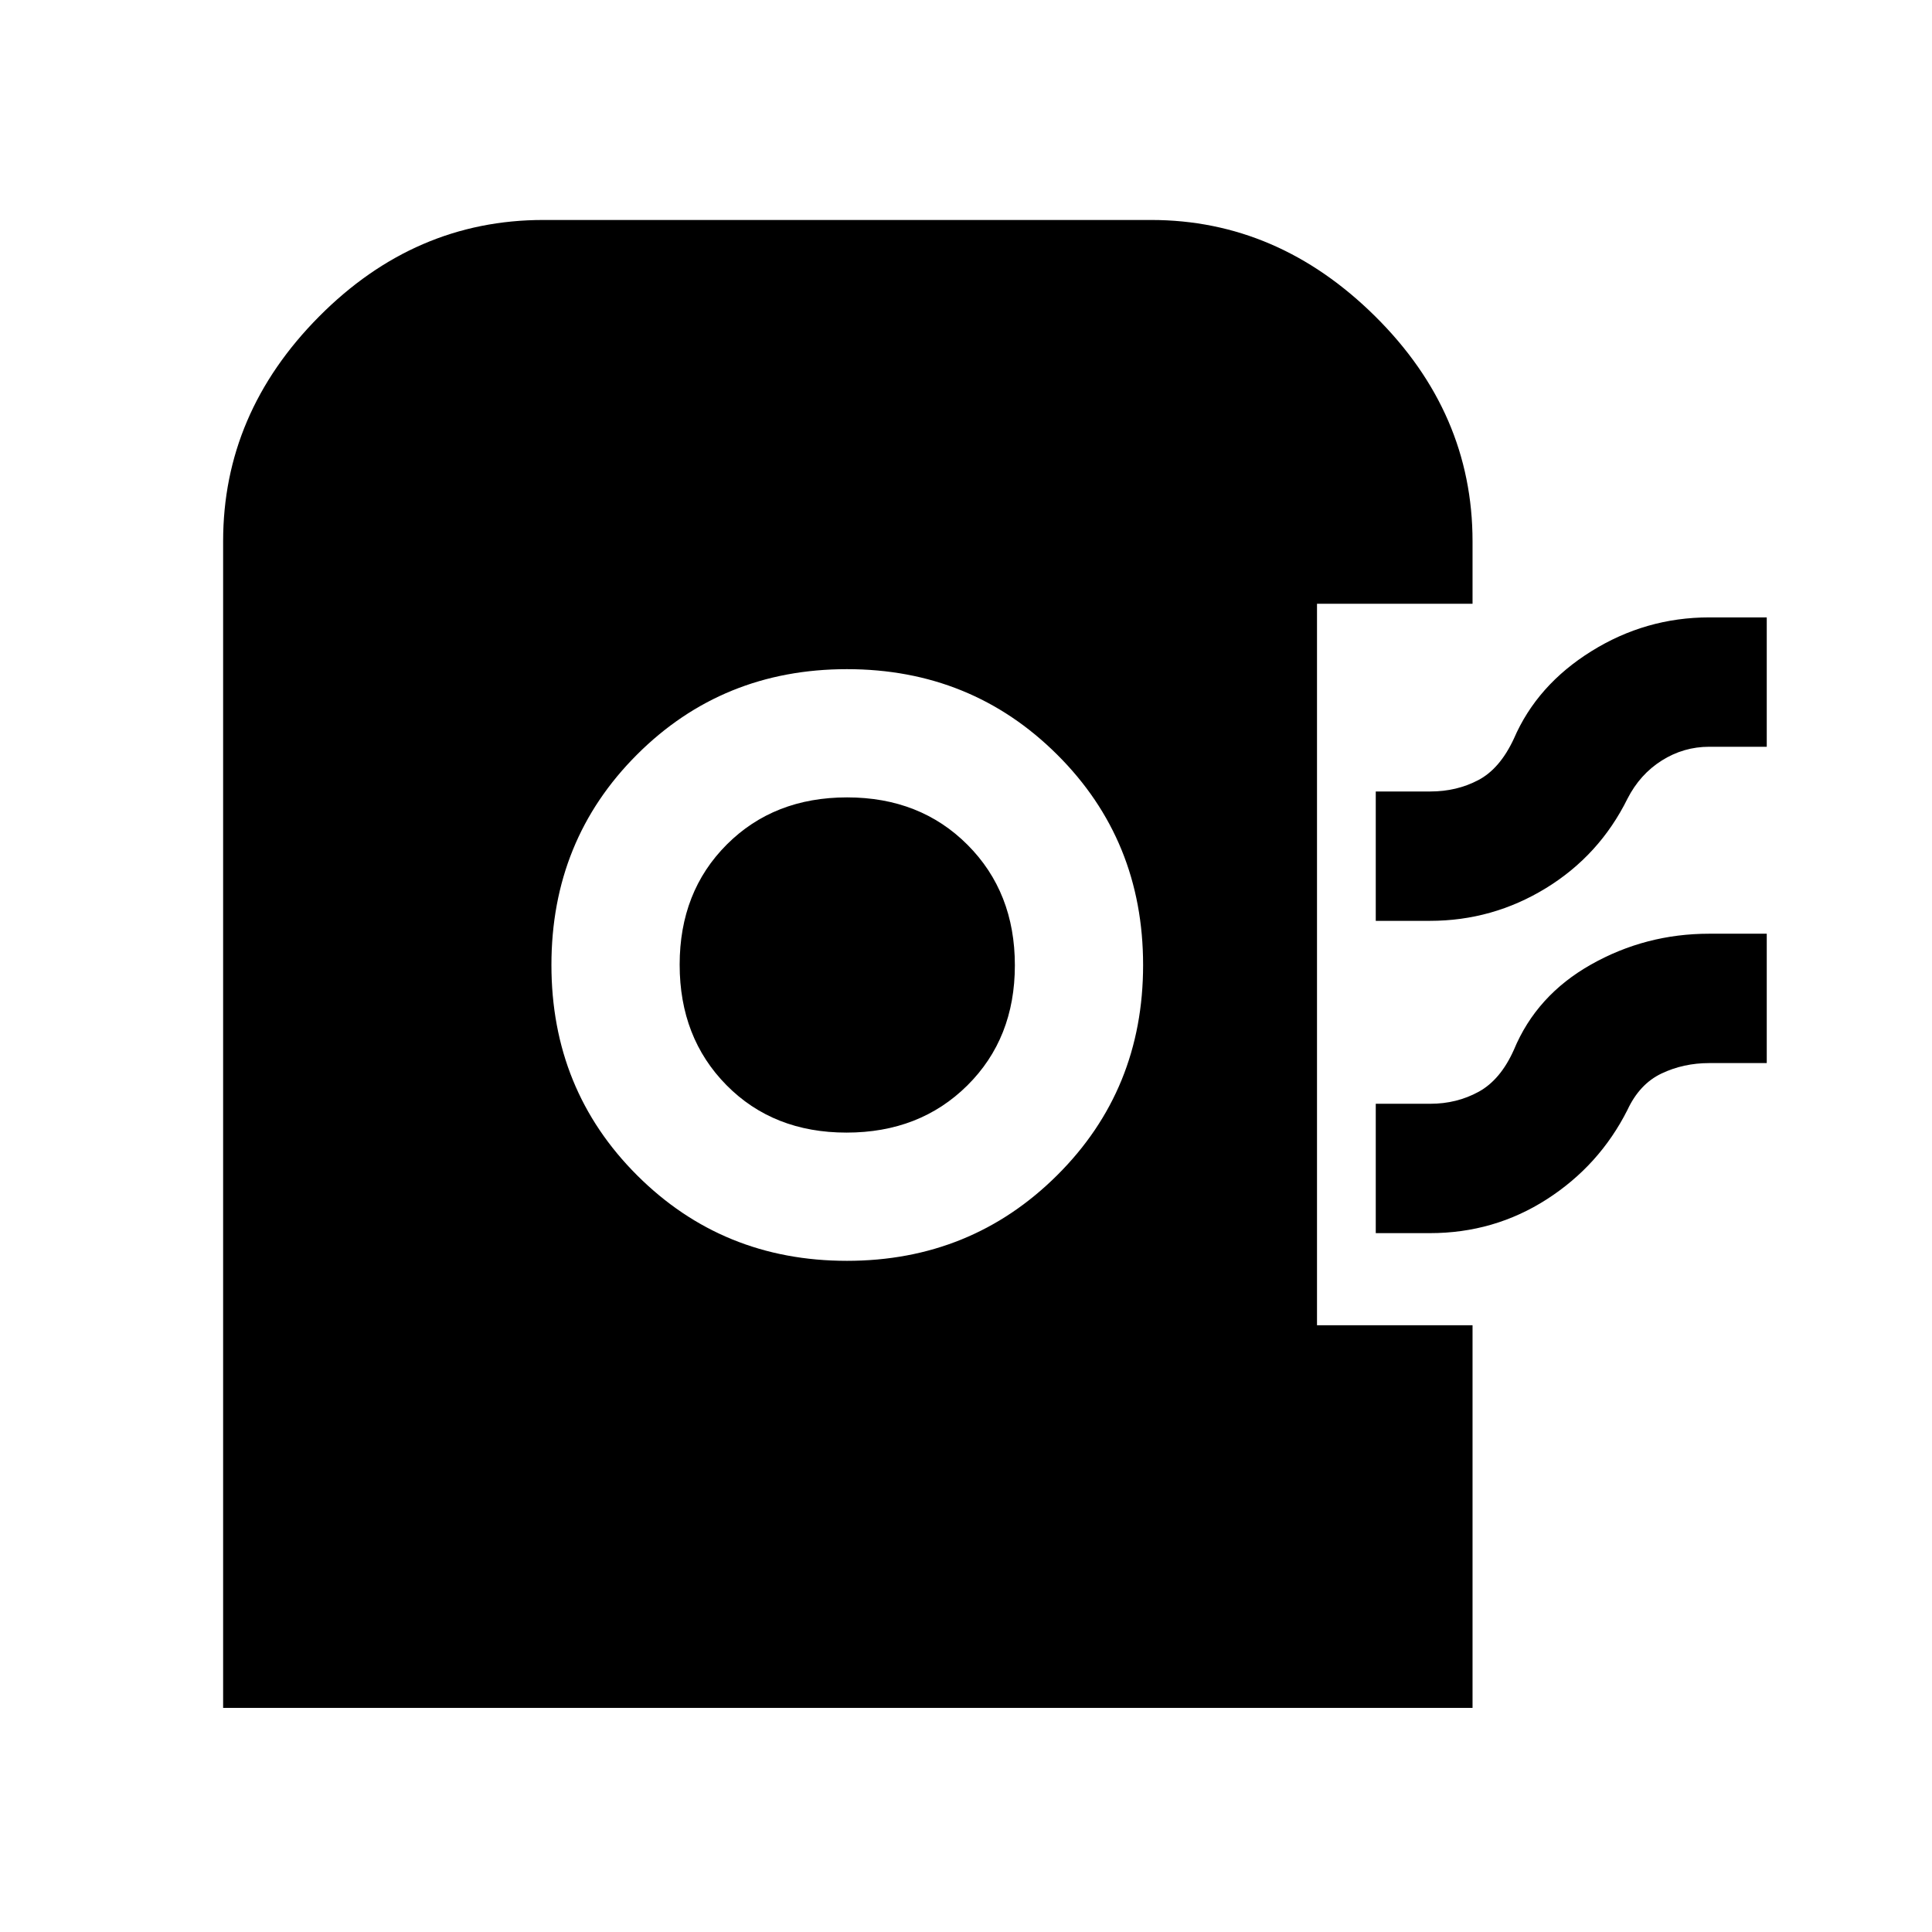 <svg xmlns="http://www.w3.org/2000/svg" height="48" viewBox="0 -960 960 960" width="48"><path d="M110.869-111.369v-579.693q0-63.605 47.638-111.62Q206.146-850.696 270-850.696h302q62.985 0 111.341 47.896 48.355 47.896 48.355 111.8v30.999h-77.283v358.502h77.283v190.13H110.869ZM420.814-333.5q61.686 0 104.436-42.482Q568-418.465 568-480.482 568-542.5 525.332-585t-104.5-42.5Q359-627.5 316.5-585.018q-42.5 42.483-42.5 104.5Q274-418.5 316.564-376t104.25 42.5Zm-.175-63.718q-36.378 0-59.65-23.571-23.271-23.572-23.271-59.864t23.424-59.711q23.425-23.418 59.761-23.418t59.858 23.571q23.521 23.572 23.521 59.864t-23.632 59.711q-23.633 23.418-60.011 23.418Zm262.97-105.217v-64.283h27.117q13.085 0 23.832-5.652 10.746-5.652 17.681-20.587 11.5-26.63 38.492-43.445 26.992-16.816 58.563-16.816h28.597v64.283h-28.617q-12.711 0-23.555 6.843-10.845 6.842-17.034 18.962-13.924 28.13-40.46 44.413-26.536 16.282-57.725 16.282h-26.891Zm0 155.175v-64.283h27.117q13.085 0 23.966-5.935 10.88-5.935 17.547-20.87 11.251-27.101 38.367-42.398 27.117-15.297 58.688-15.297h28.597v64.283h-28.617q-12.781 0-23.679 5.184-10.899 5.185-16.91 18.055-13.924 27.63-40.104 44.445Q742.4-347.26 710.5-347.26h-26.891Z"/></svg>